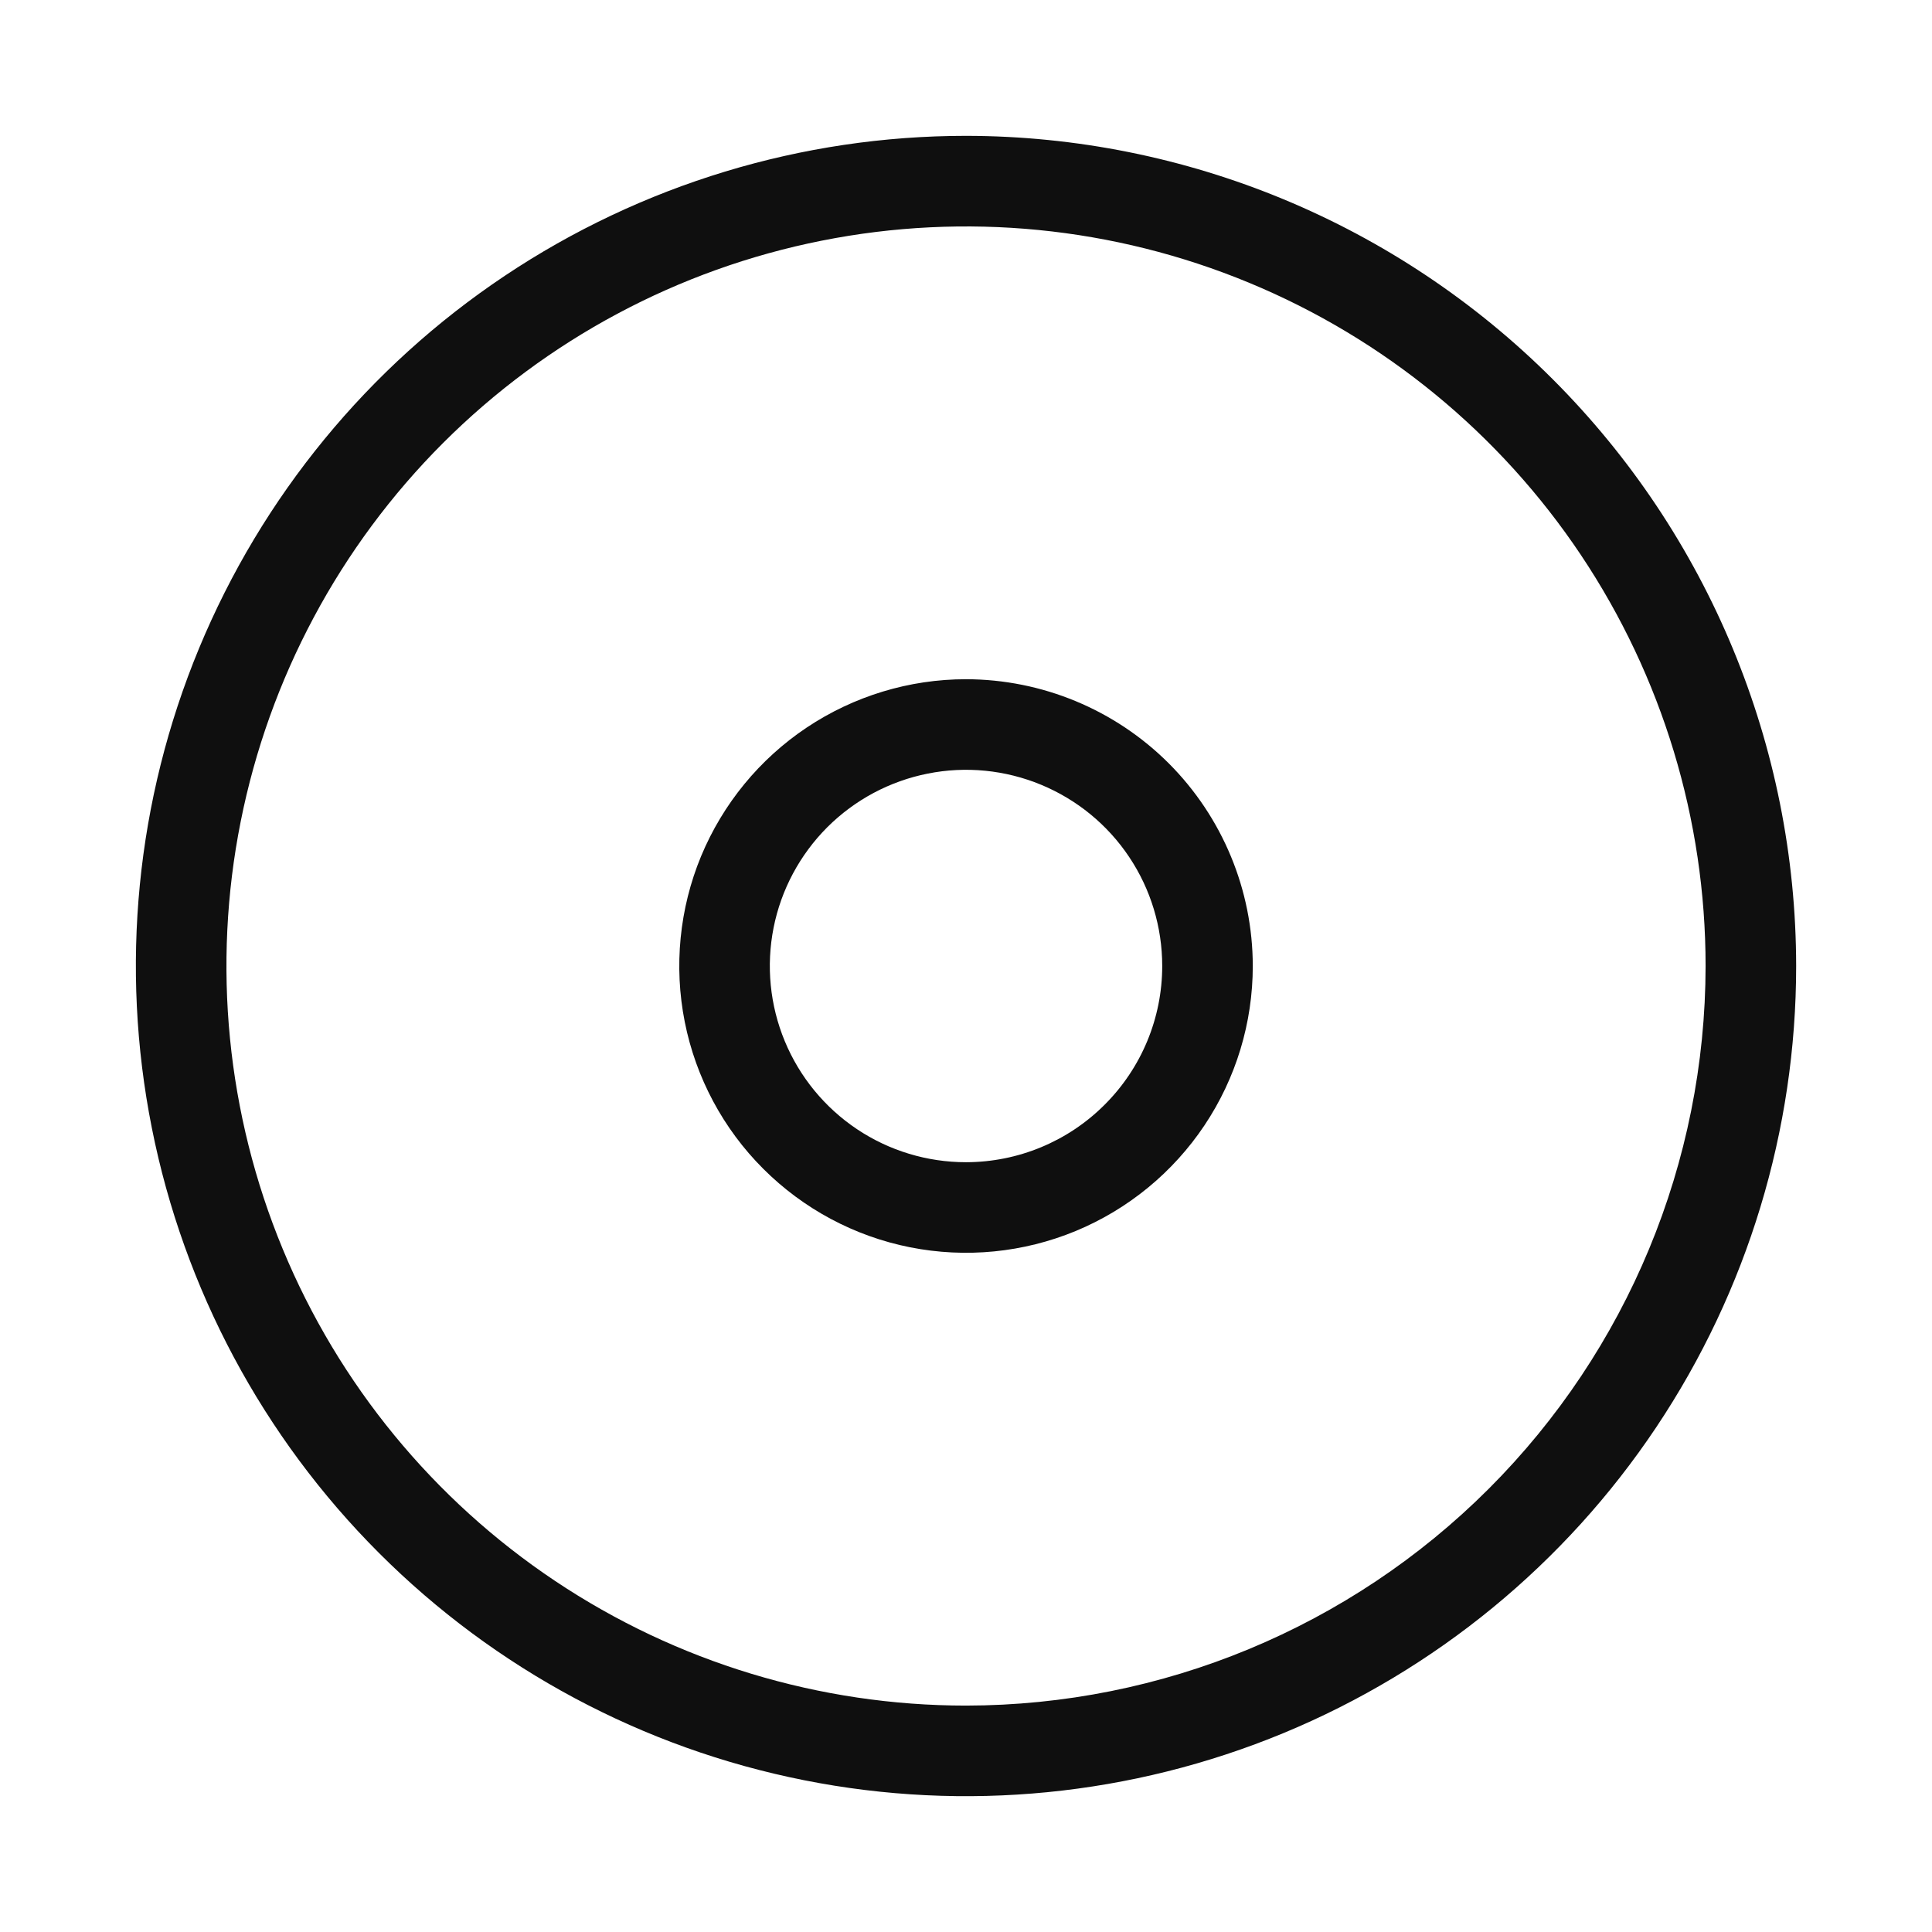 <svg width="32" height="32" viewBox="0 0 32 32" fill="none" xmlns="http://www.w3.org/2000/svg">
<path d="M16 2.25C13.281 2.25 10.623 3.057 8.361 4.568C6.1 6.078 4.338 8.226 3.297 10.738C2.256 13.251 1.984 16.015 2.515 18.683C3.045 21.35 4.355 23.8 6.278 25.723C8.201 27.646 10.651 28.956 13.318 29.486C15.985 30.017 18.75 29.744 21.262 28.704C23.775 27.663 25.922 25.901 27.433 23.639C28.944 21.378 29.75 18.72 29.75 16C29.747 12.355 28.297 8.86 25.719 6.282C23.141 3.704 19.646 2.254 16 2.25ZM16 28.25C13.578 28.25 11.209 27.532 9.195 26.186C7.18 24.84 5.61 22.927 4.683 20.688C3.756 18.45 3.513 15.987 3.986 13.61C4.459 11.234 5.625 9.051 7.338 7.338C9.052 5.625 11.234 4.458 13.611 3.986C15.987 3.513 18.45 3.756 20.688 4.683C22.927 5.61 24.84 7.18 26.186 9.194C27.532 11.209 28.25 13.577 28.25 16C28.247 19.248 26.955 22.362 24.659 24.658C22.362 26.955 19.248 28.247 16 28.25Z" fill="#0F0F0F"/>
<path d="M16 11.25C15.061 11.25 14.143 11.529 13.361 12.051C12.58 12.573 11.972 13.315 11.612 14.182C11.253 15.05 11.159 16.006 11.342 16.927C11.525 17.848 11.977 18.695 12.642 19.359C13.306 20.023 14.152 20.476 15.074 20.659C15.995 20.842 16.95 20.748 17.818 20.389C18.686 20.029 19.428 19.42 19.95 18.639C20.472 17.858 20.75 16.94 20.75 16C20.749 14.741 20.248 13.534 19.358 12.643C18.467 11.753 17.26 11.252 16 11.25ZM16 19.25C15.358 19.25 14.729 19.06 14.195 18.703C13.66 18.345 13.244 17.838 12.998 17.244C12.752 16.65 12.688 15.997 12.813 15.366C12.938 14.736 13.248 14.157 13.702 13.702C14.157 13.248 14.736 12.938 15.367 12.813C15.997 12.687 16.65 12.752 17.244 12.998C17.838 13.244 18.346 13.66 18.703 14.195C19.06 14.729 19.25 15.357 19.25 16C19.25 16.862 18.907 17.688 18.297 18.297C17.688 18.907 16.862 19.249 16 19.25Z" fill="#0F0F0F"/>
</svg>
